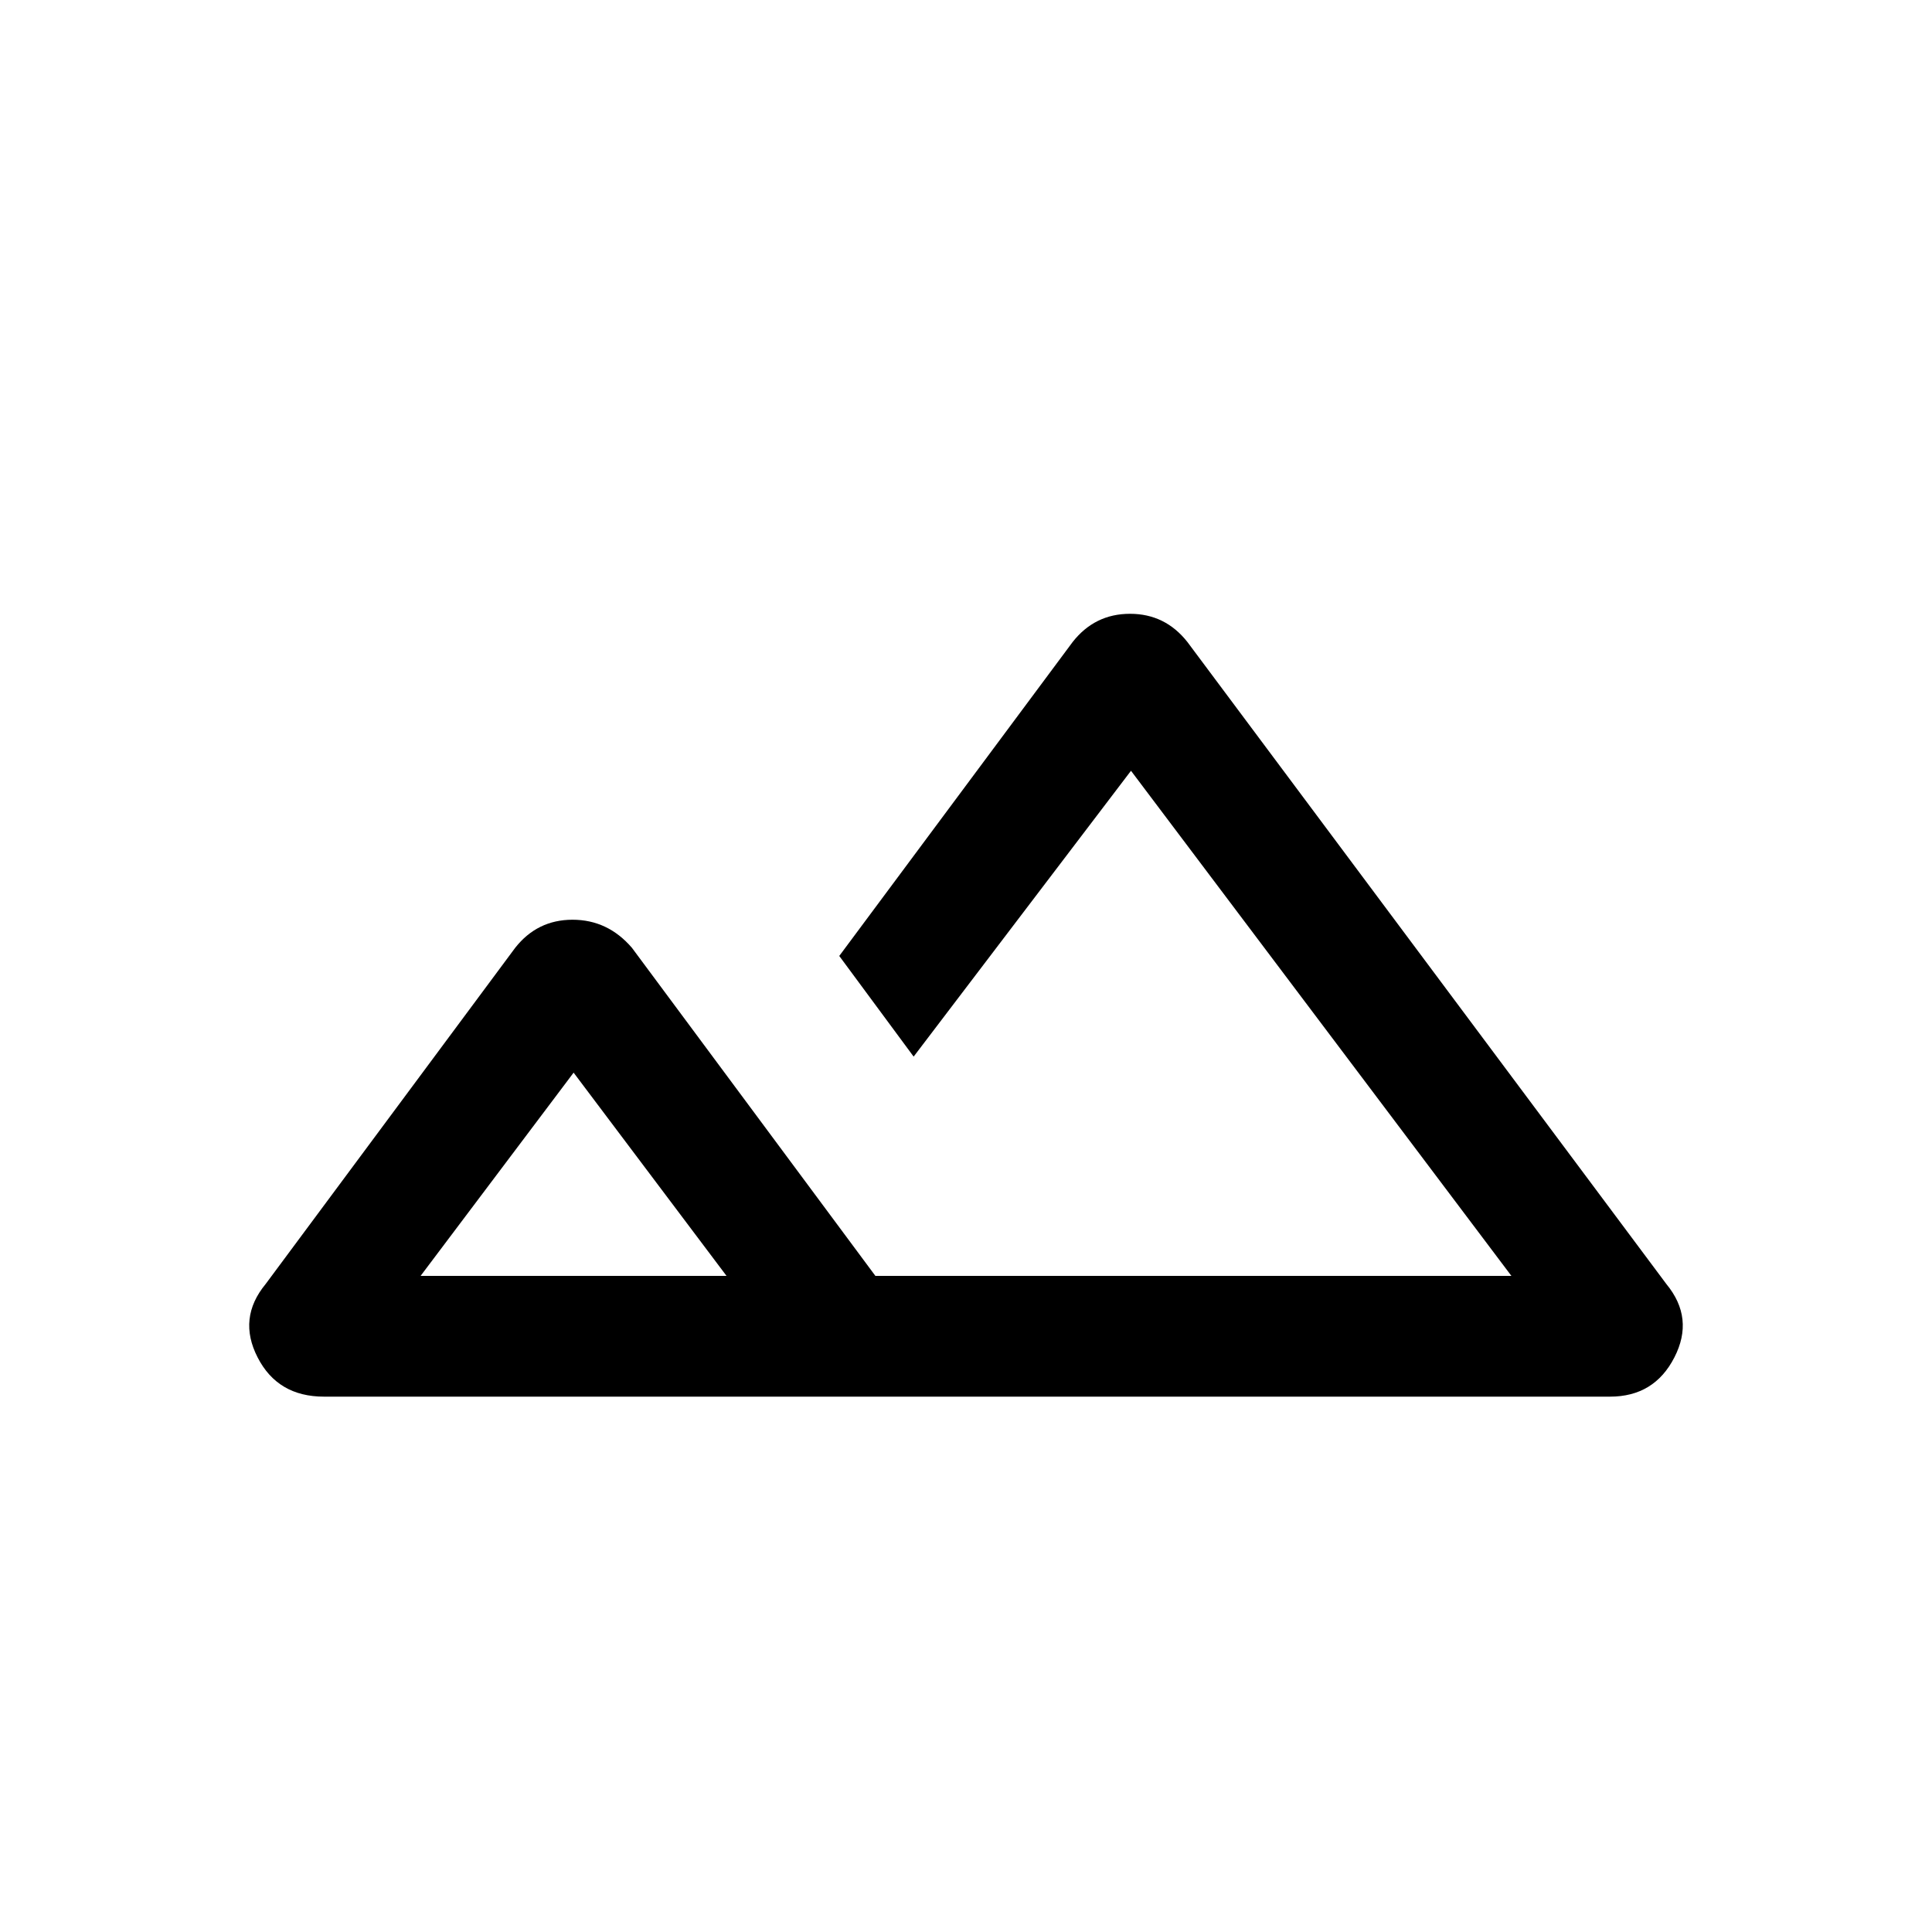 <svg xmlns="http://www.w3.org/2000/svg" height="20" width="20"><path d="M3.354 14.458q-.479 0-.687-.406-.209-.406.083-.76l2.583-3.48q.229-.291.594-.291t.615.291l2.52 3.396H15.646l-3.938-5.229-2.25 2.959-.77-1.042 2.416-3.25q.229-.292.594-.292.364 0 .594.292l4.958 6.646q.292.354.083.76-.208.406-.666.406Zm7.834-1.25Zm-6.834 0h3.167l-1.583-2.104Zm0 0h3.167Z"/></svg>